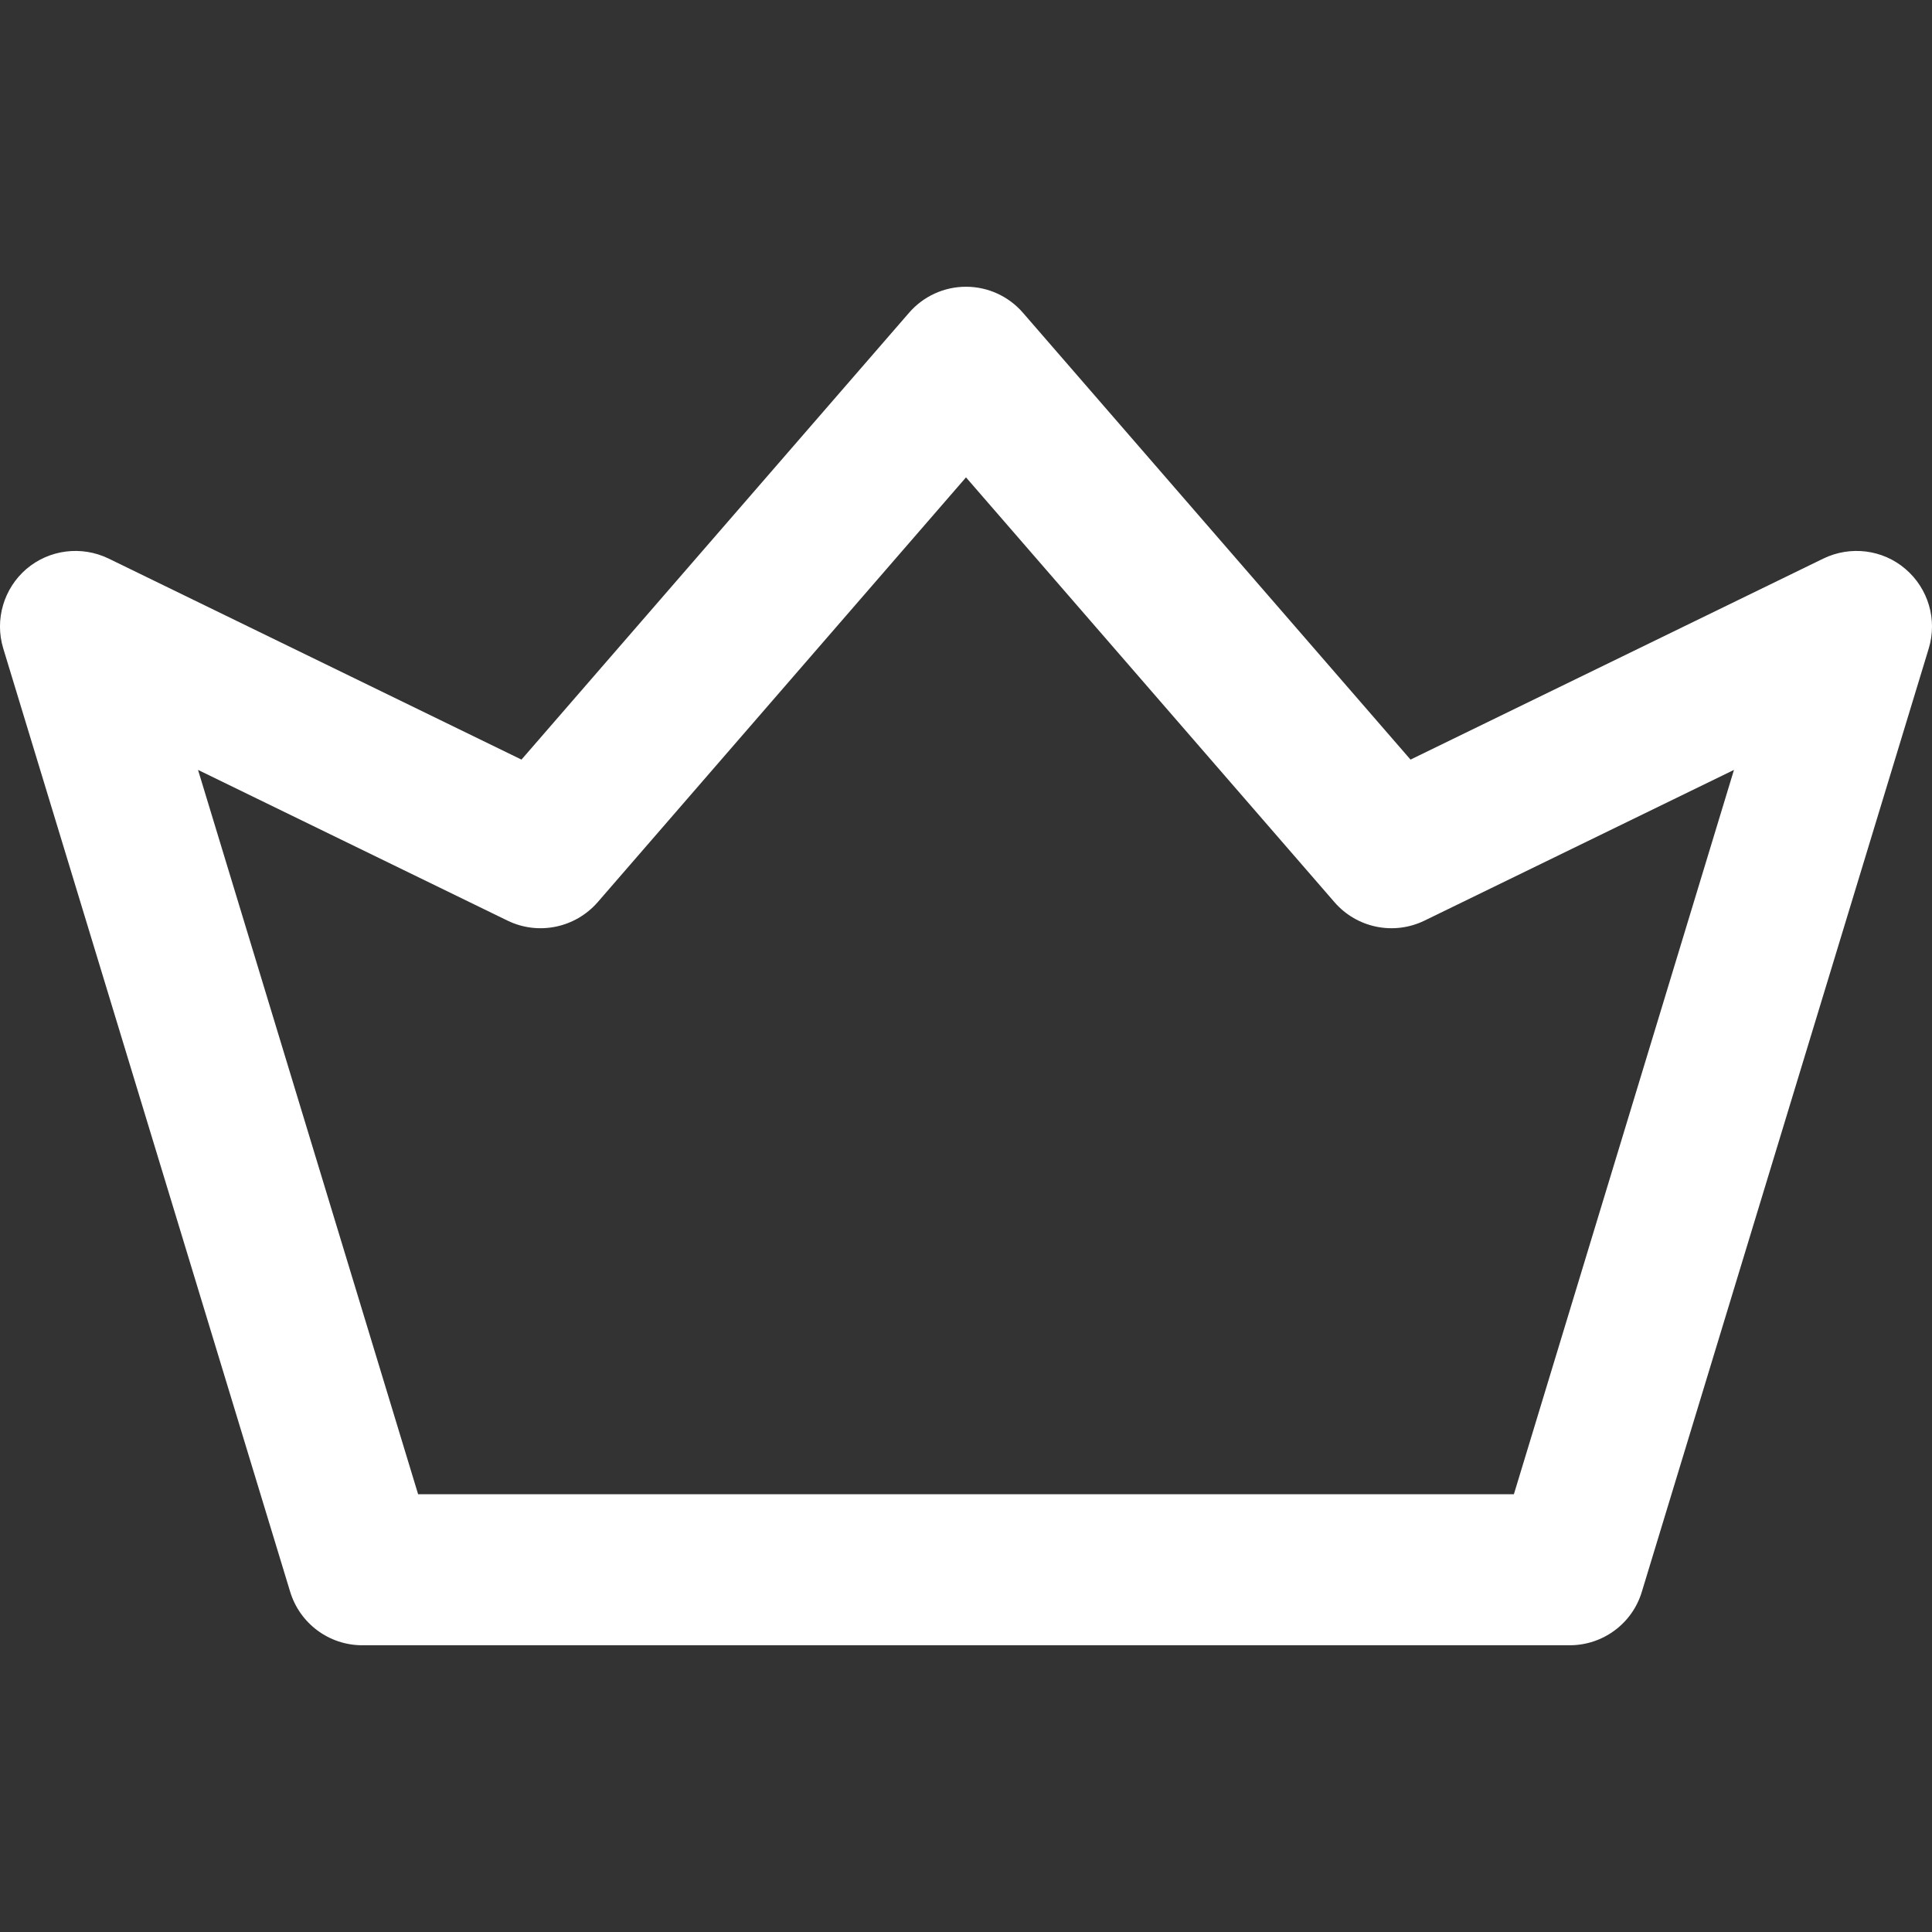 <svg width="12" height="12" viewBox="0 0 12 12" fill="none" xmlns="http://www.w3.org/2000/svg">
<rect x="0" y="0" width="12" height="12" fill="#333333" stroke="none"/>
<g clip-path="url(#clip0_244_978)">
<path d="M11.835 3.534C11.694 3.413 11.494 3.388 11.326 3.469L8.761 4.718L6.354 1.943C6.265 1.84 6.136 1.781 6 1.781C5.864 1.781 5.735 1.84 5.646 1.943L3.239 4.718L0.674 3.469C0.506 3.388 0.306 3.413 0.164 3.534C0.023 3.655 -0.034 3.849 0.02 4.027L1.802 9.886C1.862 10.084 2.044 10.219 2.25 10.219H9.75C9.956 10.219 10.139 10.084 10.198 9.886L11.98 4.027C12.034 3.849 11.977 3.655 11.835 3.534ZM9.403 9.281H2.597L1.23 4.782L3.152 5.718C3.343 5.811 3.572 5.764 3.712 5.604L6 2.965L8.289 5.604C8.428 5.764 8.657 5.811 8.848 5.718L10.77 4.782L9.403 9.281Z" fill="white"/>
</g>
<defs>
<clipPath id="clip0_244_978">
<rect width="12" height="12" fill="white"/>
</clipPath>
</defs>
</svg>
